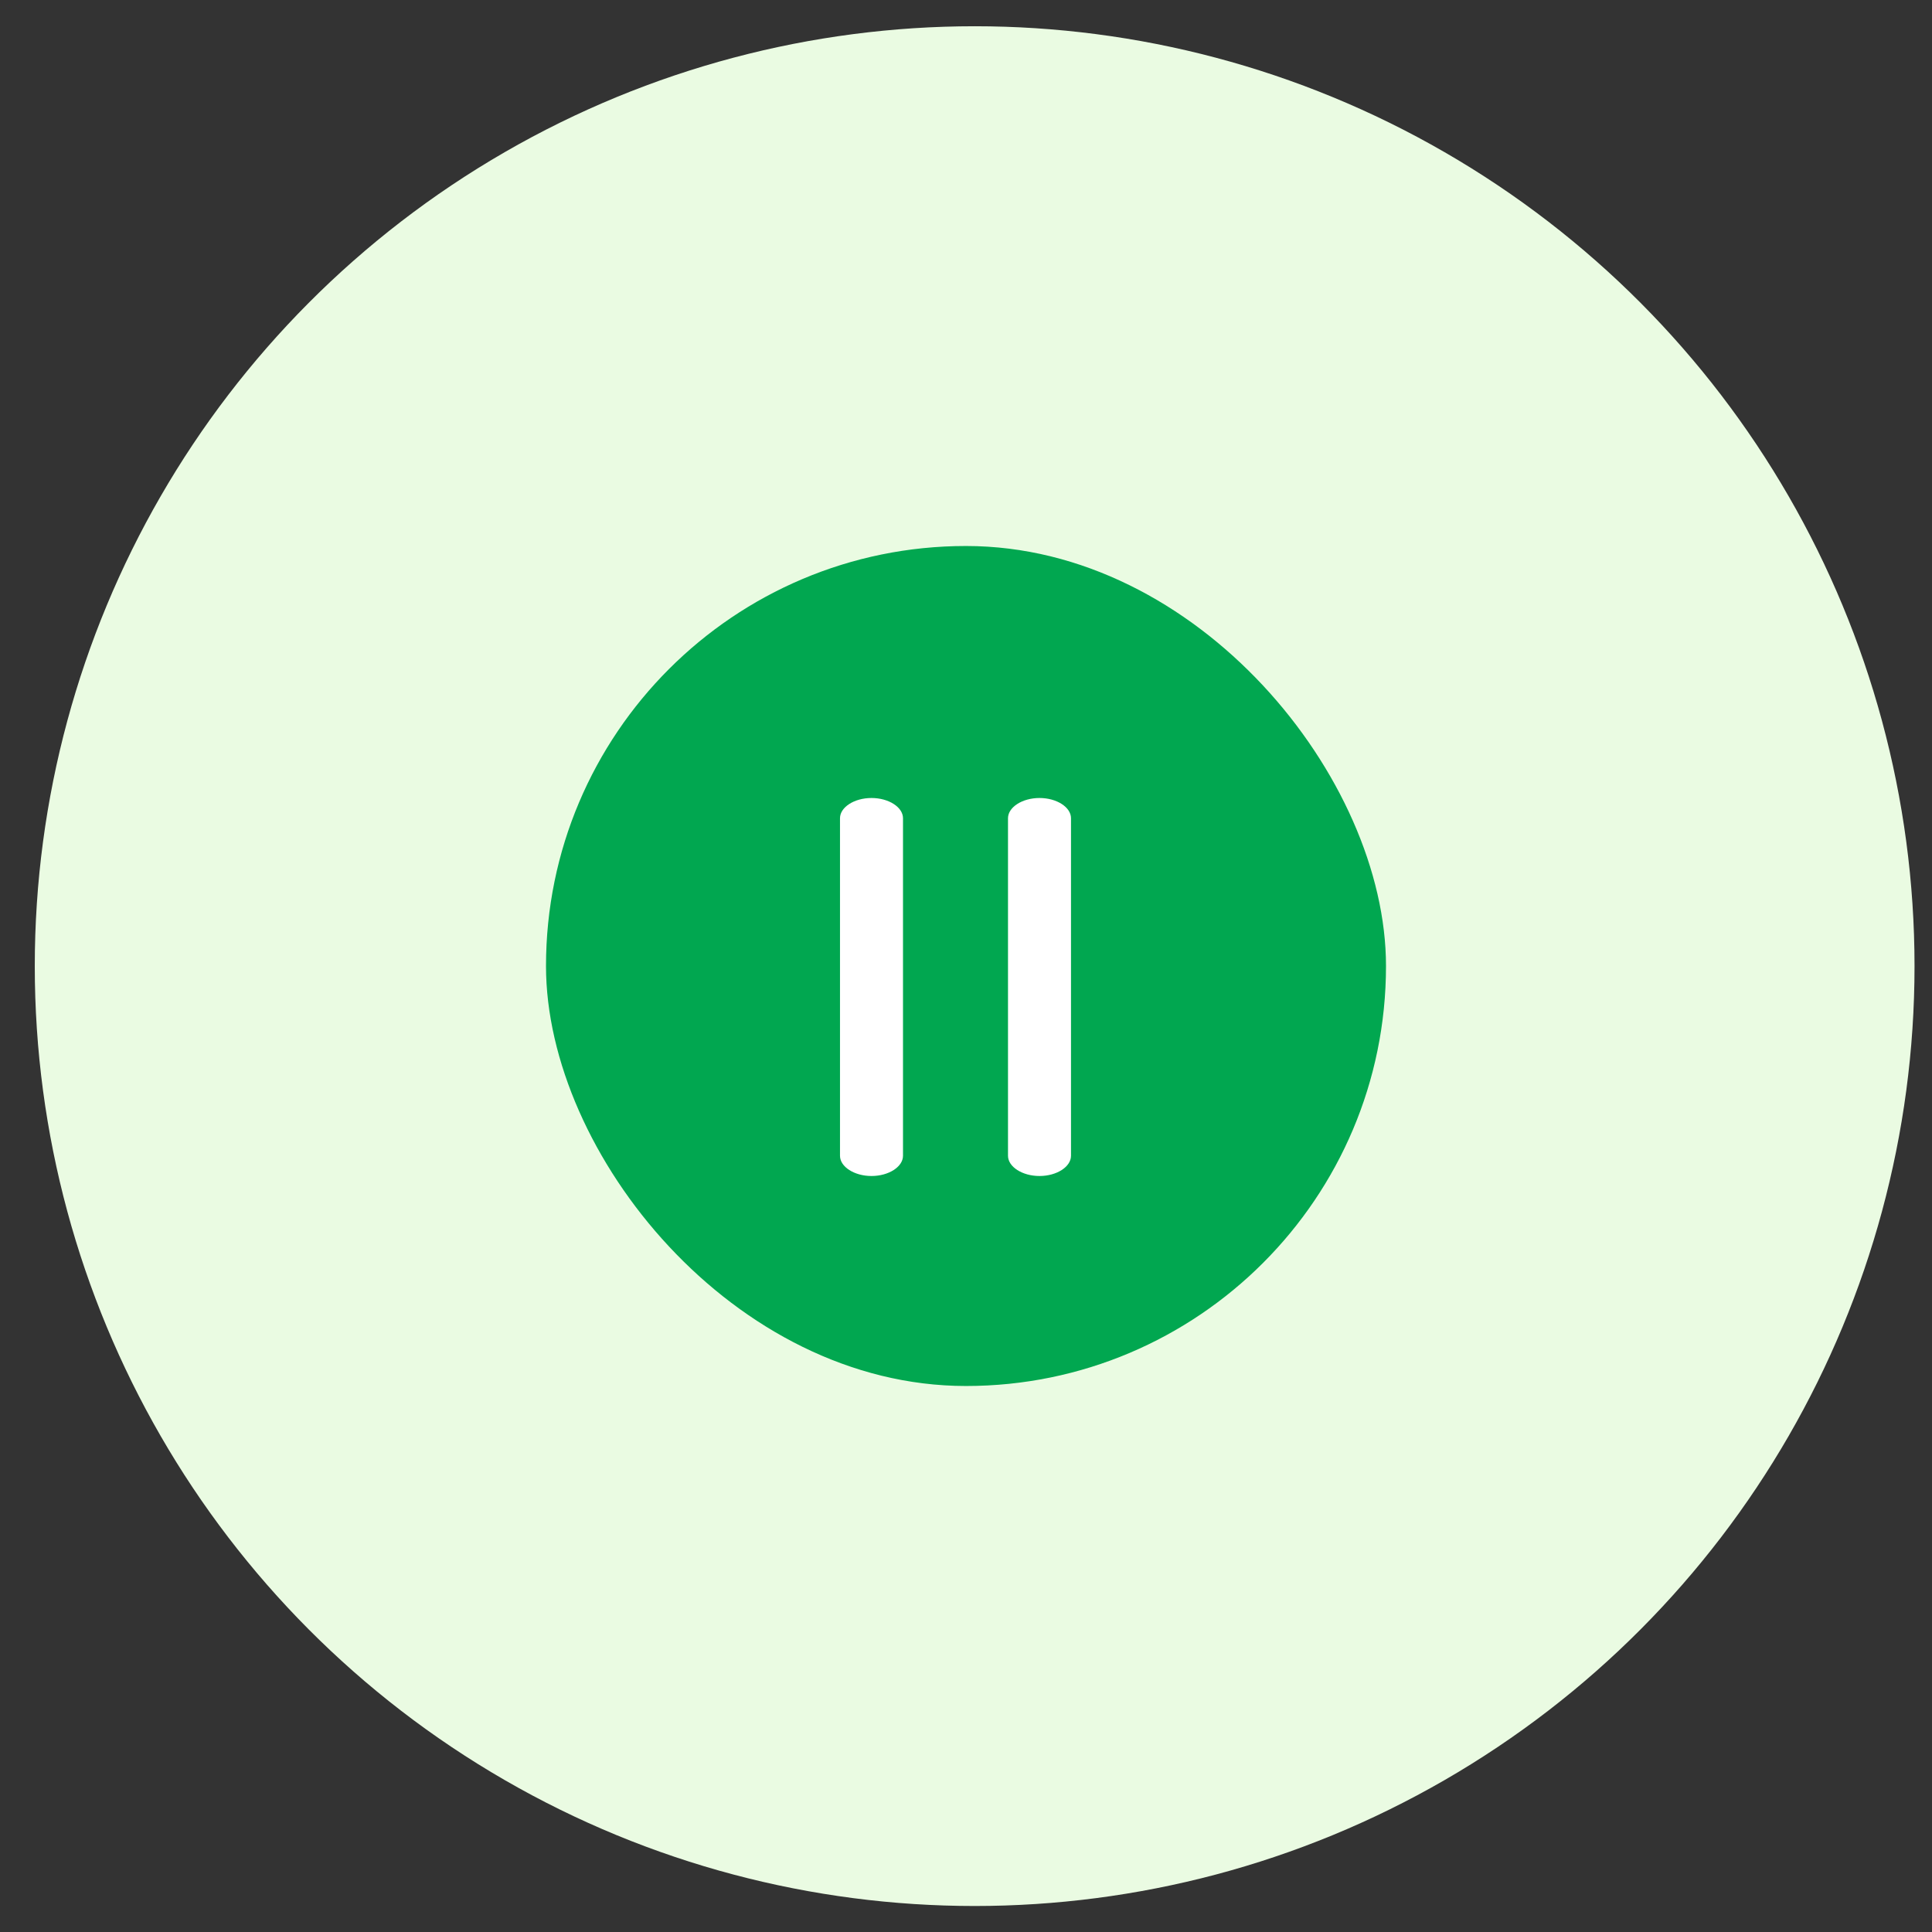 <svg width="46" height="46" viewBox="0 0 46 46" fill="none" xmlns="http://www.w3.org/2000/svg">
<rect x="0" y="0" width="46" height="46" fill="#333333" stroke="none"/>
<circle cx="23.206" cy="23.003" r="22.378" fill="#EAFBE2"/>
<rect x="13" y="13" width="20" height="20" rx="10" fill="#01A750"/>
<path d="M20.75 28C20.34 28 20 27.781 20 27.518V19.482C20 19.219 20.34 19 20.75 19C21.16 19 21.5 19.219 21.5 19.482V27.518C21.5 27.781 21.16 28 20.75 28Z" fill="white"/>
<path d="M24.75 28C24.34 28 24 27.781 24 27.518V19.482C24 19.219 24.34 19 24.75 19C25.16 19 25.5 19.219 25.5 19.482V27.518C25.5 27.781 25.16 28 24.75 28Z" fill="white"/>
</svg>
